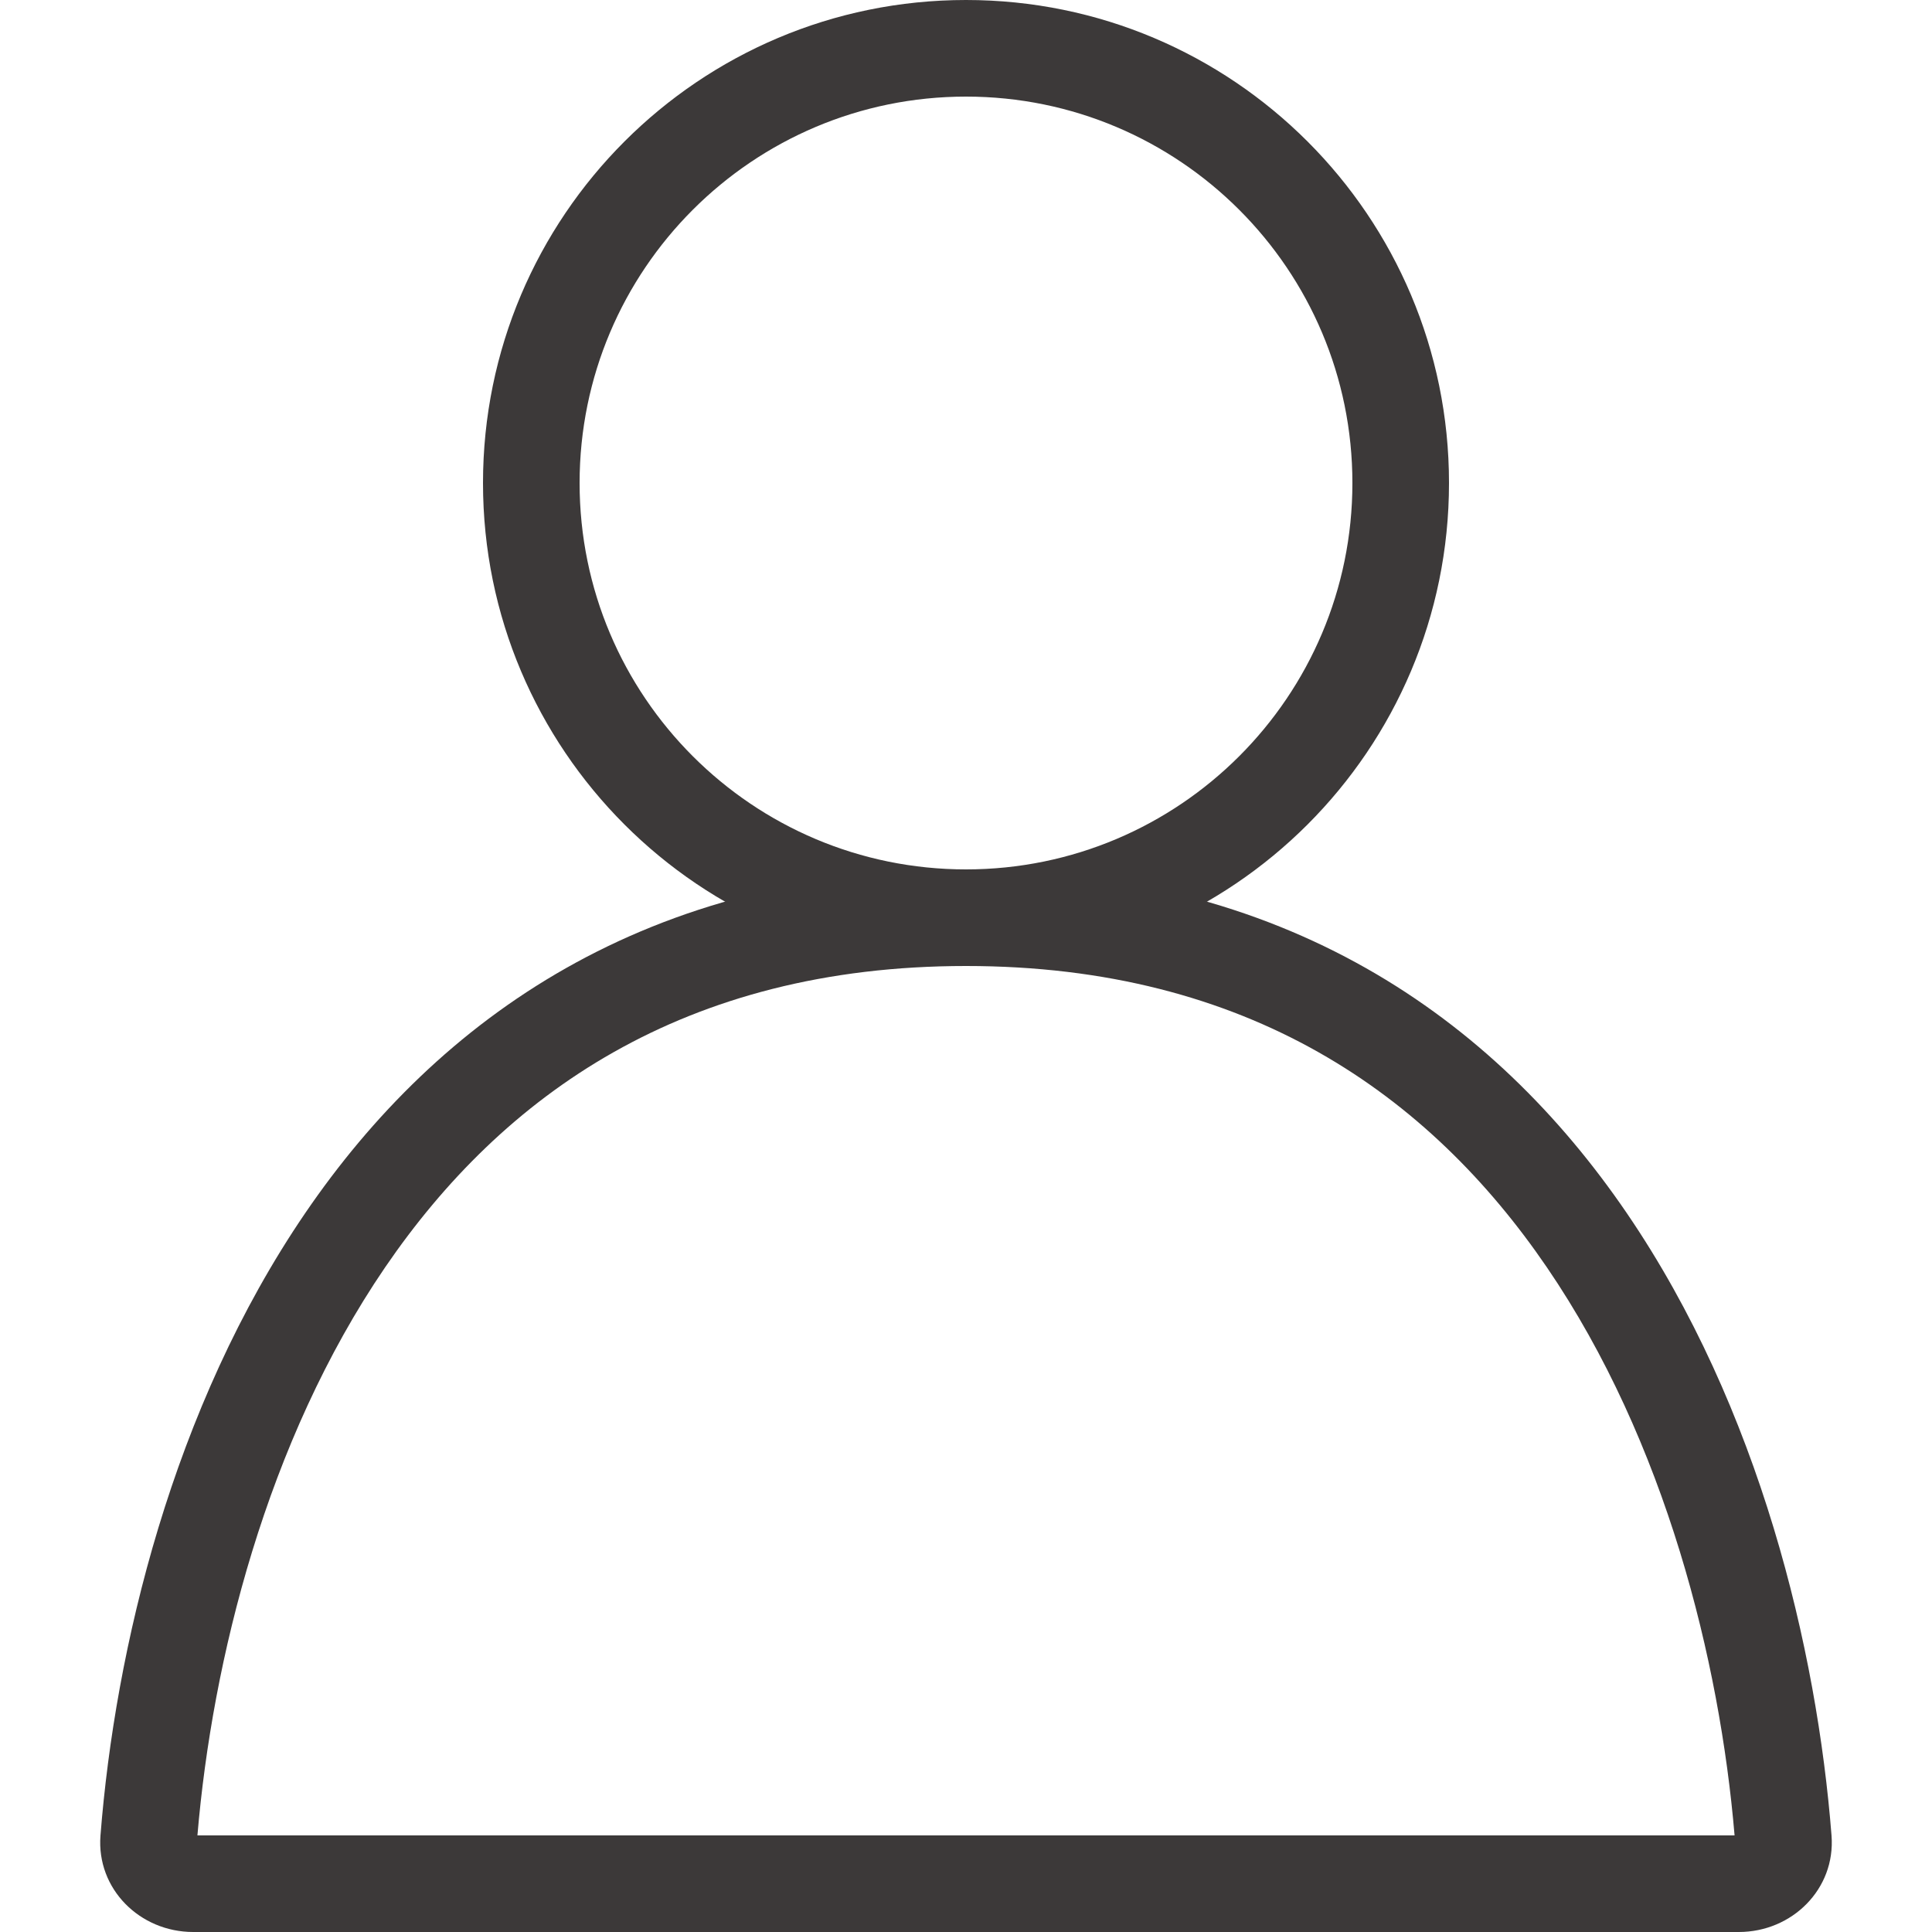 <svg width="16" height="16" viewBox="0 0 16 16" fill="none" xmlns="http://www.w3.org/2000/svg">
<path fill-rule="evenodd" clip-rule="evenodd" d="M8 7.2C9.767 7.2 11.2 5.767 11.2 4C11.2 2.233 9.767 0.8 8 0.8C6.233 0.8 4.8 2.233 4.8 4C4.8 5.767 6.233 7.2 8 7.2ZM8 8C10.209 8 12 6.209 12 4C12 1.791 10.209 0 8 0C5.791 0 4 1.791 4 4C4 6.209 5.791 8 8 8Z" fill="#3C3939"/>
<path fill-rule="evenodd" clip-rule="evenodd" d="M1.635 15.2H14.365C14.243 13.756 13.795 11.938 12.811 10.496C11.838 9.07 10.339 8 8 8C5.661 8 4.163 9.07 3.189 10.496C2.205 11.938 1.757 13.756 1.635 15.2ZM0.832 15.202C1.073 12.121 2.725 7.2 8 7.2C13.275 7.2 14.927 12.121 15.168 15.202C15.202 15.643 14.842 16 14.4 16H1.6C1.158 16 0.798 15.643 0.832 15.202Z" fill="#3C3939"/>
</svg>
